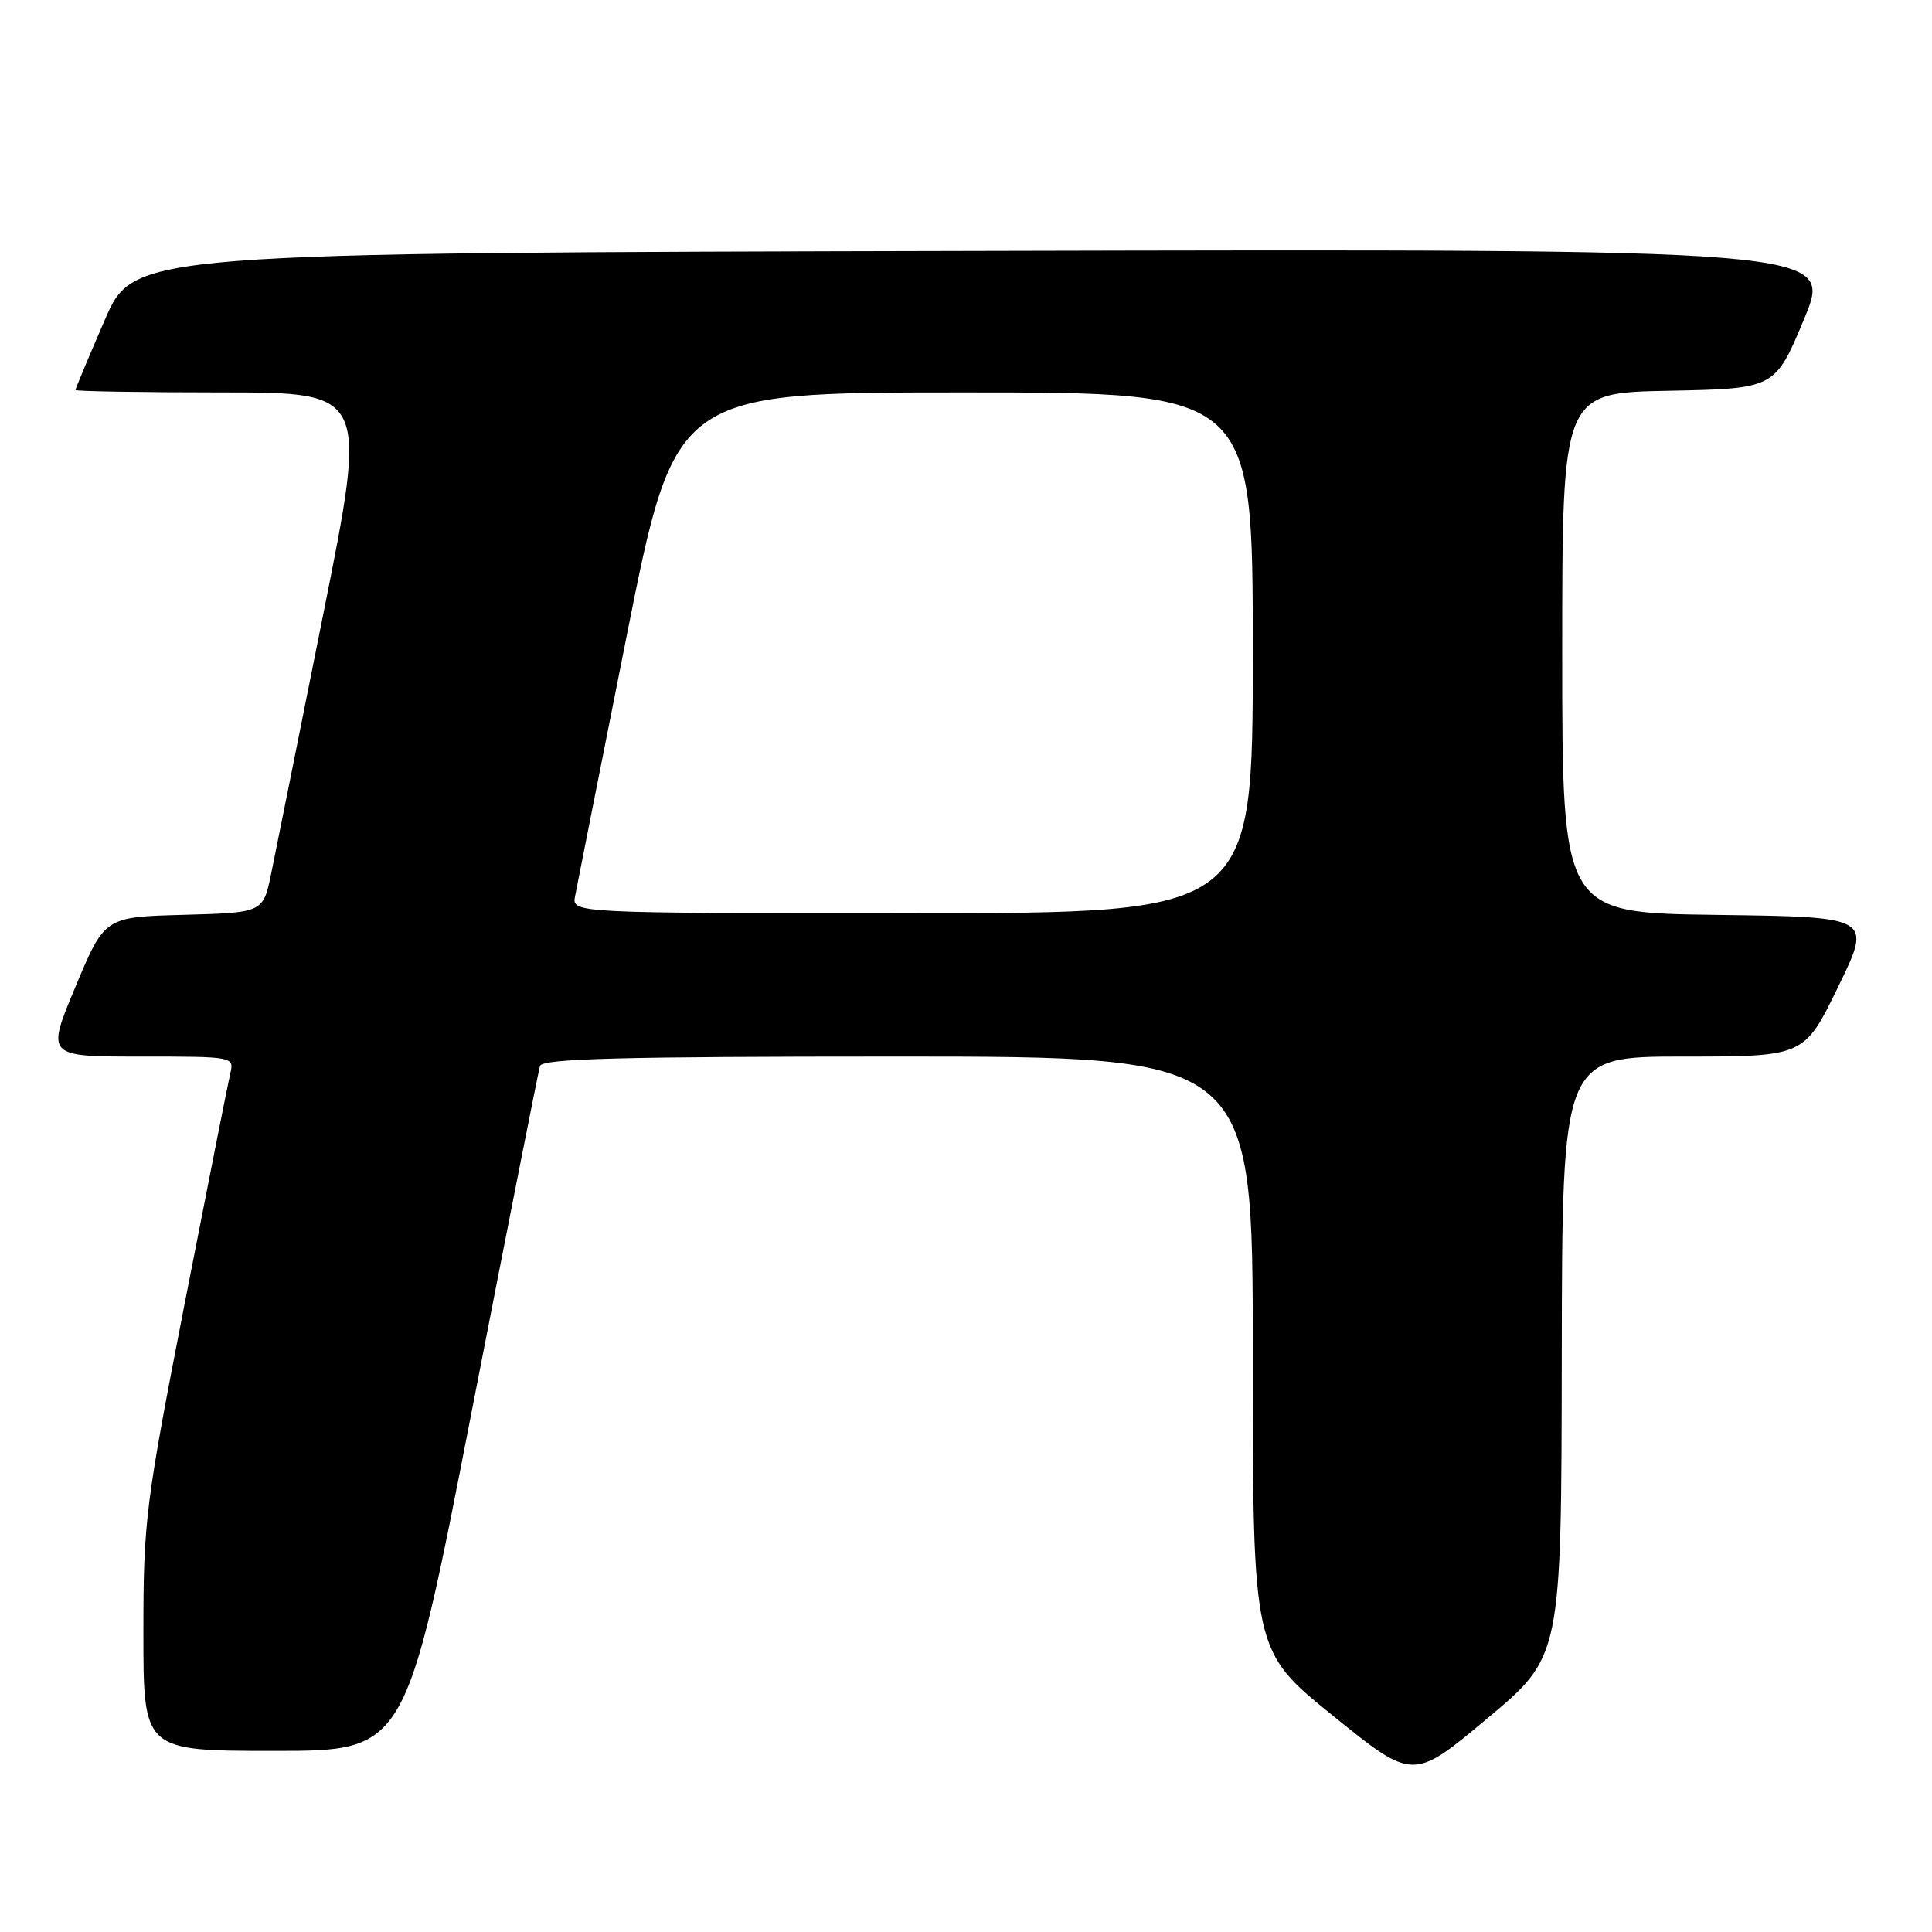 <?xml version="1.0" encoding="UTF-8" standalone="no"?>
<!DOCTYPE svg PUBLIC "-//W3C//DTD SVG 1.1//EN" "http://www.w3.org/Graphics/SVG/1.1/DTD/svg11.dtd" >
<svg xmlns="http://www.w3.org/2000/svg" xmlns:xlink="http://www.w3.org/1999/xlink" version="1.1" viewBox="0 0 256 256">
 <g >
 <path fill="currentColor"
d=" M 206.94 179.75 C 207.00 140.00 207.00 140.00 223.03 140.00 C 239.07 140.00 239.07 140.00 243.57 130.75 C 248.07 121.50 248.07 121.50 227.54 121.23 C 207.00 120.96 207.00 120.96 207.00 86.51 C 207.00 52.05 207.00 52.05 221.10 51.78 C 235.21 51.50 235.21 51.50 239.06 42.25 C 242.91 32.99 242.91 32.99 130.32 33.25 C 17.73 33.50 17.73 33.50 13.87 42.43 C 11.74 47.34 10.00 51.50 10.00 51.68 C 10.00 51.85 18.71 52.00 29.36 52.00 C 48.71 52.00 48.71 52.00 42.86 81.25 C 39.64 97.34 36.53 112.85 35.94 115.72 C 34.87 120.93 34.87 120.93 24.37 121.22 C 13.87 121.50 13.87 121.50 10.00 130.75 C 6.13 140.00 6.13 140.00 18.58 140.00 C 30.99 140.00 31.04 140.01 30.51 142.25 C 30.22 143.49 27.51 157.15 24.49 172.62 C 19.27 199.36 19.00 201.52 19.00 216.37 C 19.00 232.00 19.00 232.00 36.38 232.00 C 53.75 232.00 53.75 232.00 62.46 187.25 C 67.25 162.64 71.34 141.94 71.55 141.25 C 71.85 140.27 82.22 140.00 118.97 140.00 C 166.00 140.00 166.00 140.00 166.00 179.38 C 166.00 218.76 166.00 218.76 176.62 227.34 C 187.24 235.93 187.24 235.93 197.06 227.71 C 206.89 219.50 206.89 219.50 206.94 179.75 Z  M 76.20 118.75 C 76.43 117.51 79.52 101.98 83.04 84.25 C 89.46 52.00 89.46 52.00 127.73 52.00 C 166.00 52.00 166.00 52.00 166.00 86.50 C 166.00 121.00 166.00 121.00 120.88 121.00 C 75.77 121.00 75.77 121.00 76.20 118.75 Z "/>
</g>
</svg>